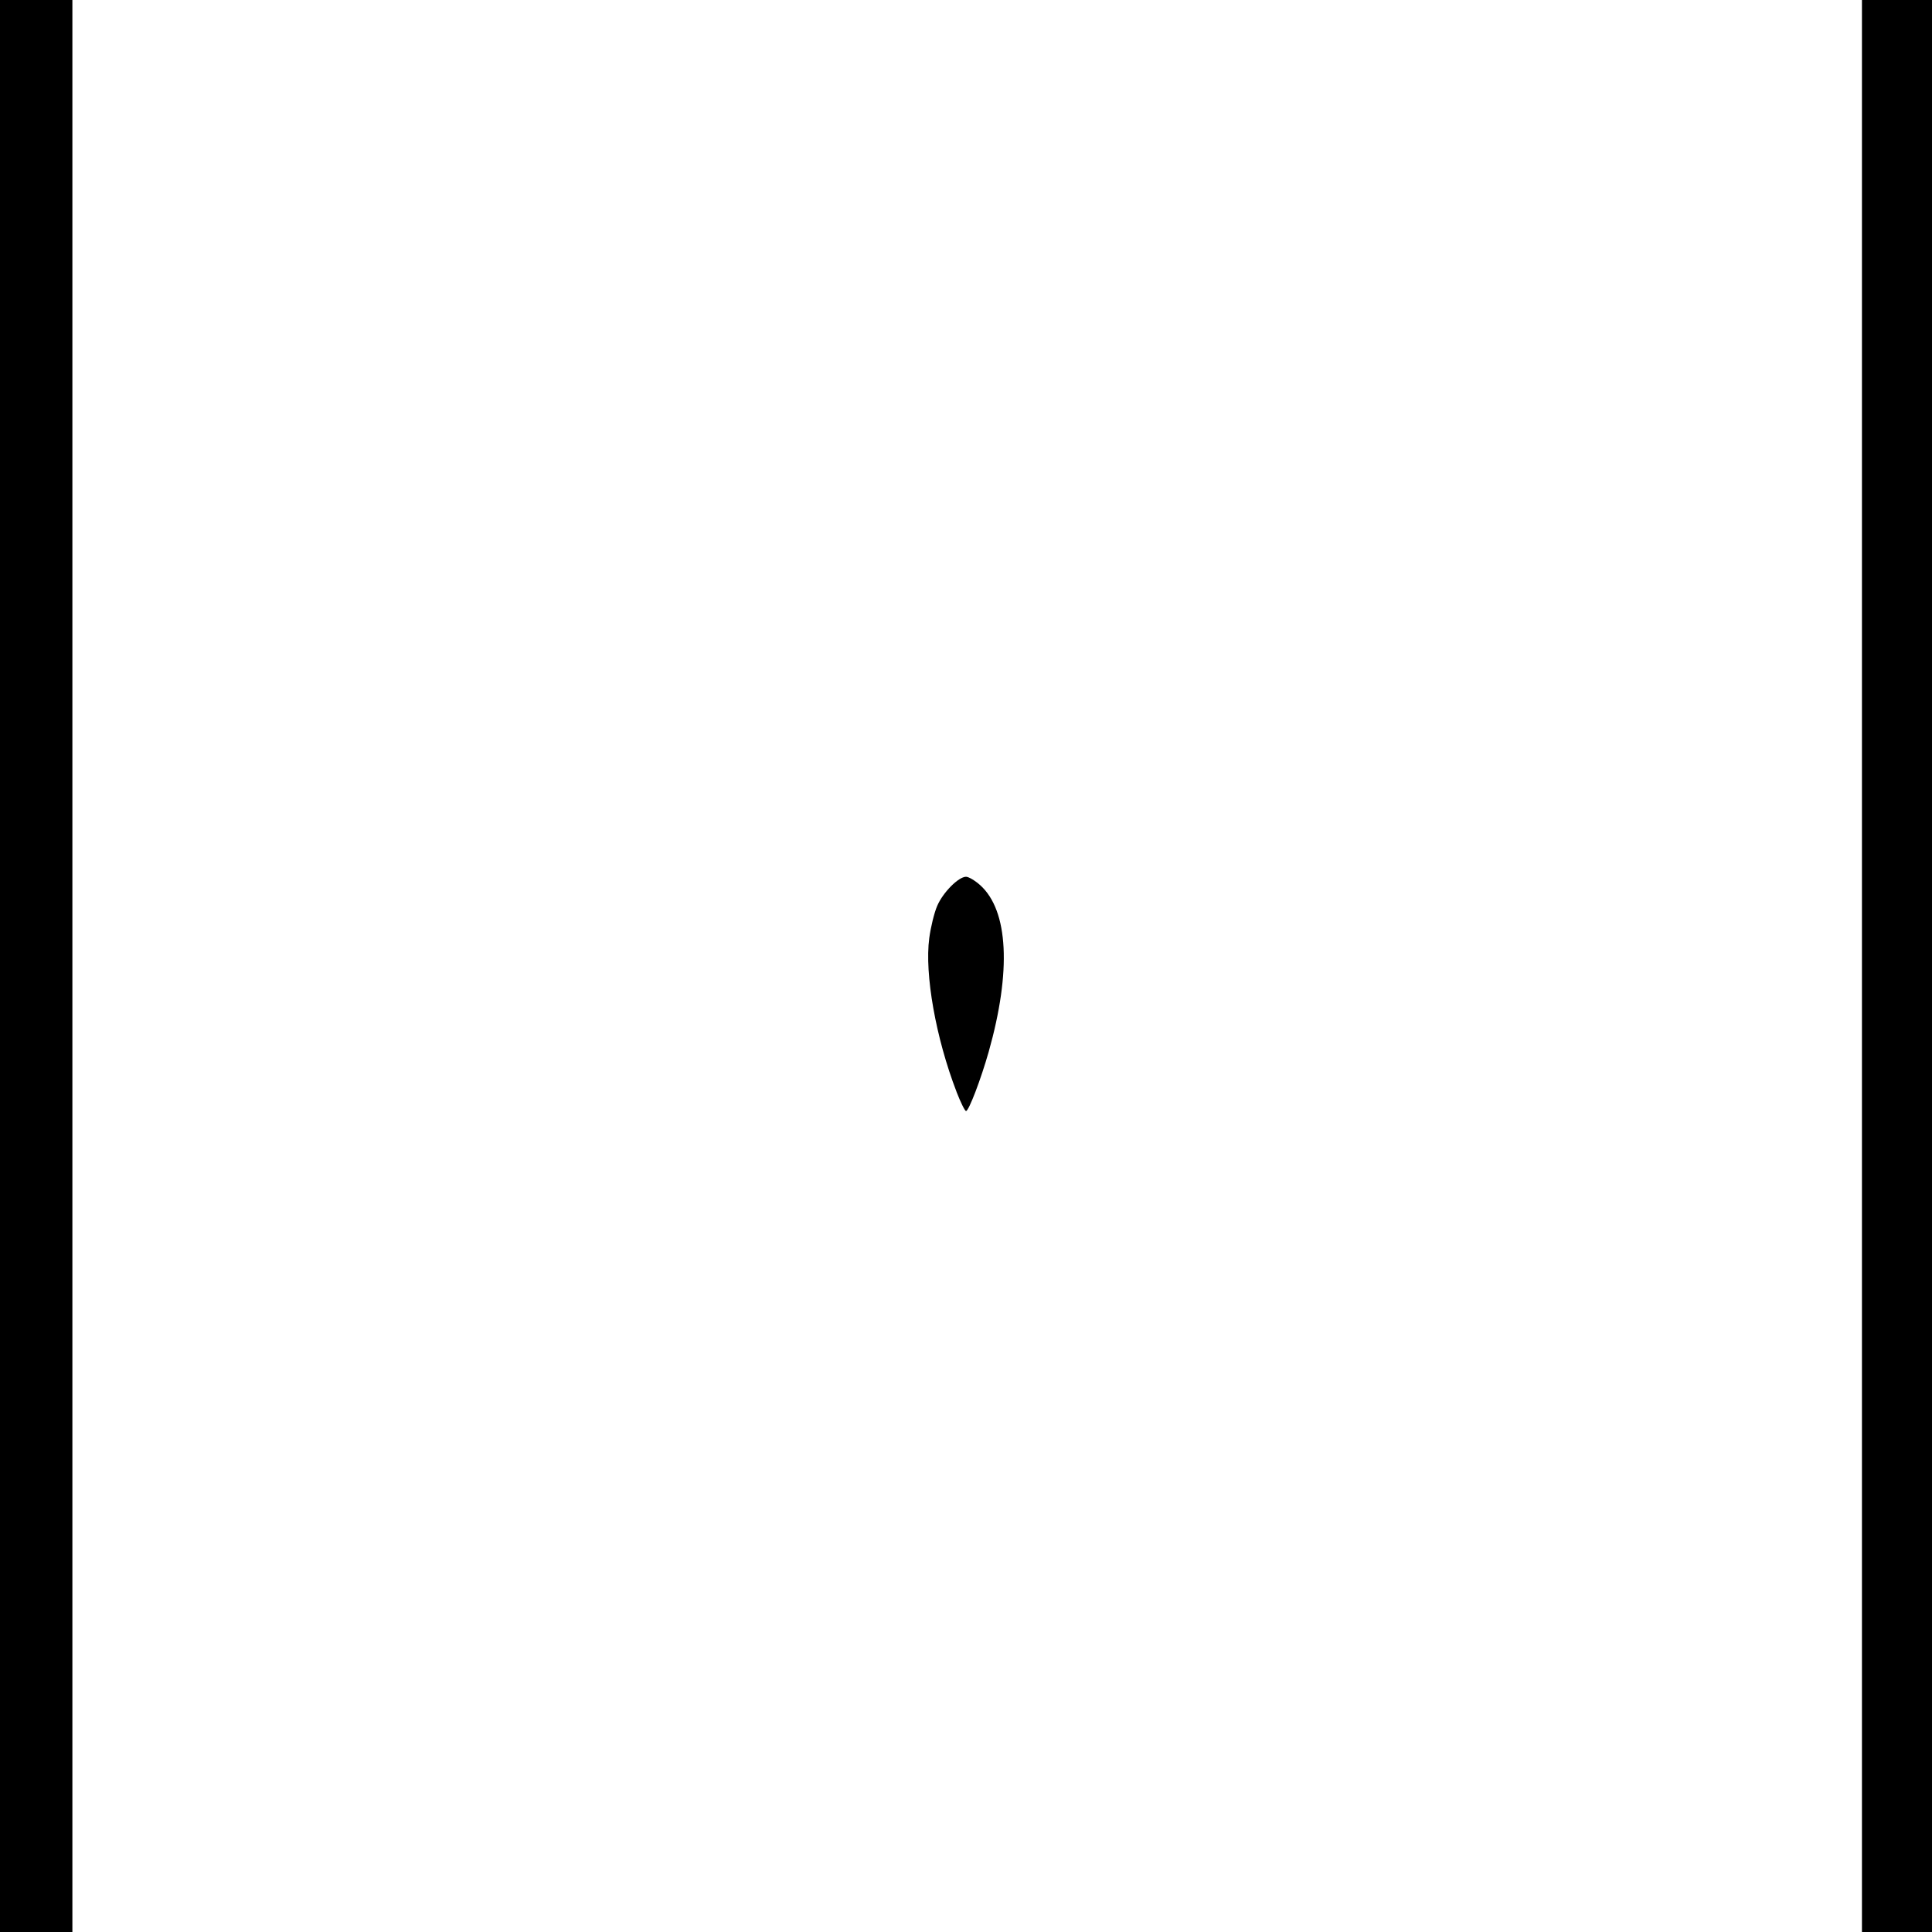 <?xml version="1.0" encoding="UTF-8" standalone="no"?>
<svg
   sodipodi:docname="Chaingun Bullet 3.svg"
   id="svg8"
   version="1.1"
   viewBox="0 0 26.531 26.531"
   height="26.531mm"
   width="26.531mm"
   inkscape:version="1.1 (c68e22c387, 2021-05-23)"
   inkscape:export-filename="C:\Users\SN\GitHub\SuperNova-Shipyard-Source\Oulines - Projectiles\Medium Energy Blast 4.png"
   inkscape:export-xdpi="96"
   inkscape:export-ydpi="96"
   xmlns:inkscape="http://www.inkscape.org/namespaces/inkscape"
   xmlns:sodipodi="http://sodipodi.sourceforge.net/DTD/sodipodi-0.dtd"
   xmlns="http://www.w3.org/2000/svg"
   xmlns:svg="http://www.w3.org/2000/svg"
   xmlns:rdf="http://www.w3.org/1999/02/22-rdf-syntax-ns#"
   xmlns:cc="http://creativecommons.org/ns#"
   xmlns:dc="http://purl.org/dc/elements/1.1/">
  <defs
     id="defs2" />
  <sodipodi:namedview
     id="base"
     pagecolor="#ffffff"
     bordercolor="#666666"
     borderopacity="1.0"
     inkscape:pageopacity="0.0"
     inkscape:pageshadow="2"
     inkscape:zoom="2.6311898"
     inkscape:cx="94.824022"
     inkscape:cy="103.18526"
     inkscape:document-units="mm"
     inkscape:current-layer="layer1"
     showgrid="false"
     inkscape:window-width="1920"
     inkscape:window-height="1017"
     inkscape:window-x="1912"
     inkscape:window-y="-8"
     inkscape:window-maximized="1"
     inkscape:document-rotation="0"
     inkscape:pagecheckerboard="0" />
  <g
     inkscape:label="Layer 1"
     inkscape:groupmode="layer"
     id="layer1"
     transform="translate(718.75,804.296)">
    <path
       style="fill:#000000;stroke-width:0.033"
       d="m -718.75,-791.03 v -13.266 h 0.497 0.497 v 13.266 13.266 h -0.497 -0.497 z"
       id="path202" />
    <path
       style="fill:#000000;stroke-width:0.033"
       d="m -705.614,-789.302 c -0.285,-0.739 -0.441,-1.618 -0.375,-2.112 0.02,-0.151 0.069,-0.35 0.109,-0.442 0.079,-0.185 0.293,-0.4 0.396,-0.4 0.036,0 0.124,0.052 0.195,0.116 0.387,0.349 0.429,1.18 0.116,2.288 -0.106,0.374 -0.273,0.813 -0.311,0.813 -0.016,0 -0.074,-0.118 -0.13,-0.262 z"
       id="path306" />
    <path
       style="fill:#000000;stroke-width:0.033"
       d="m -693.181,-791.03 v -13.266 h 0.481 0.481 v 13.266 13.266 h -0.481 -0.481 z"
       id="path304" />
  </g>
</svg>
